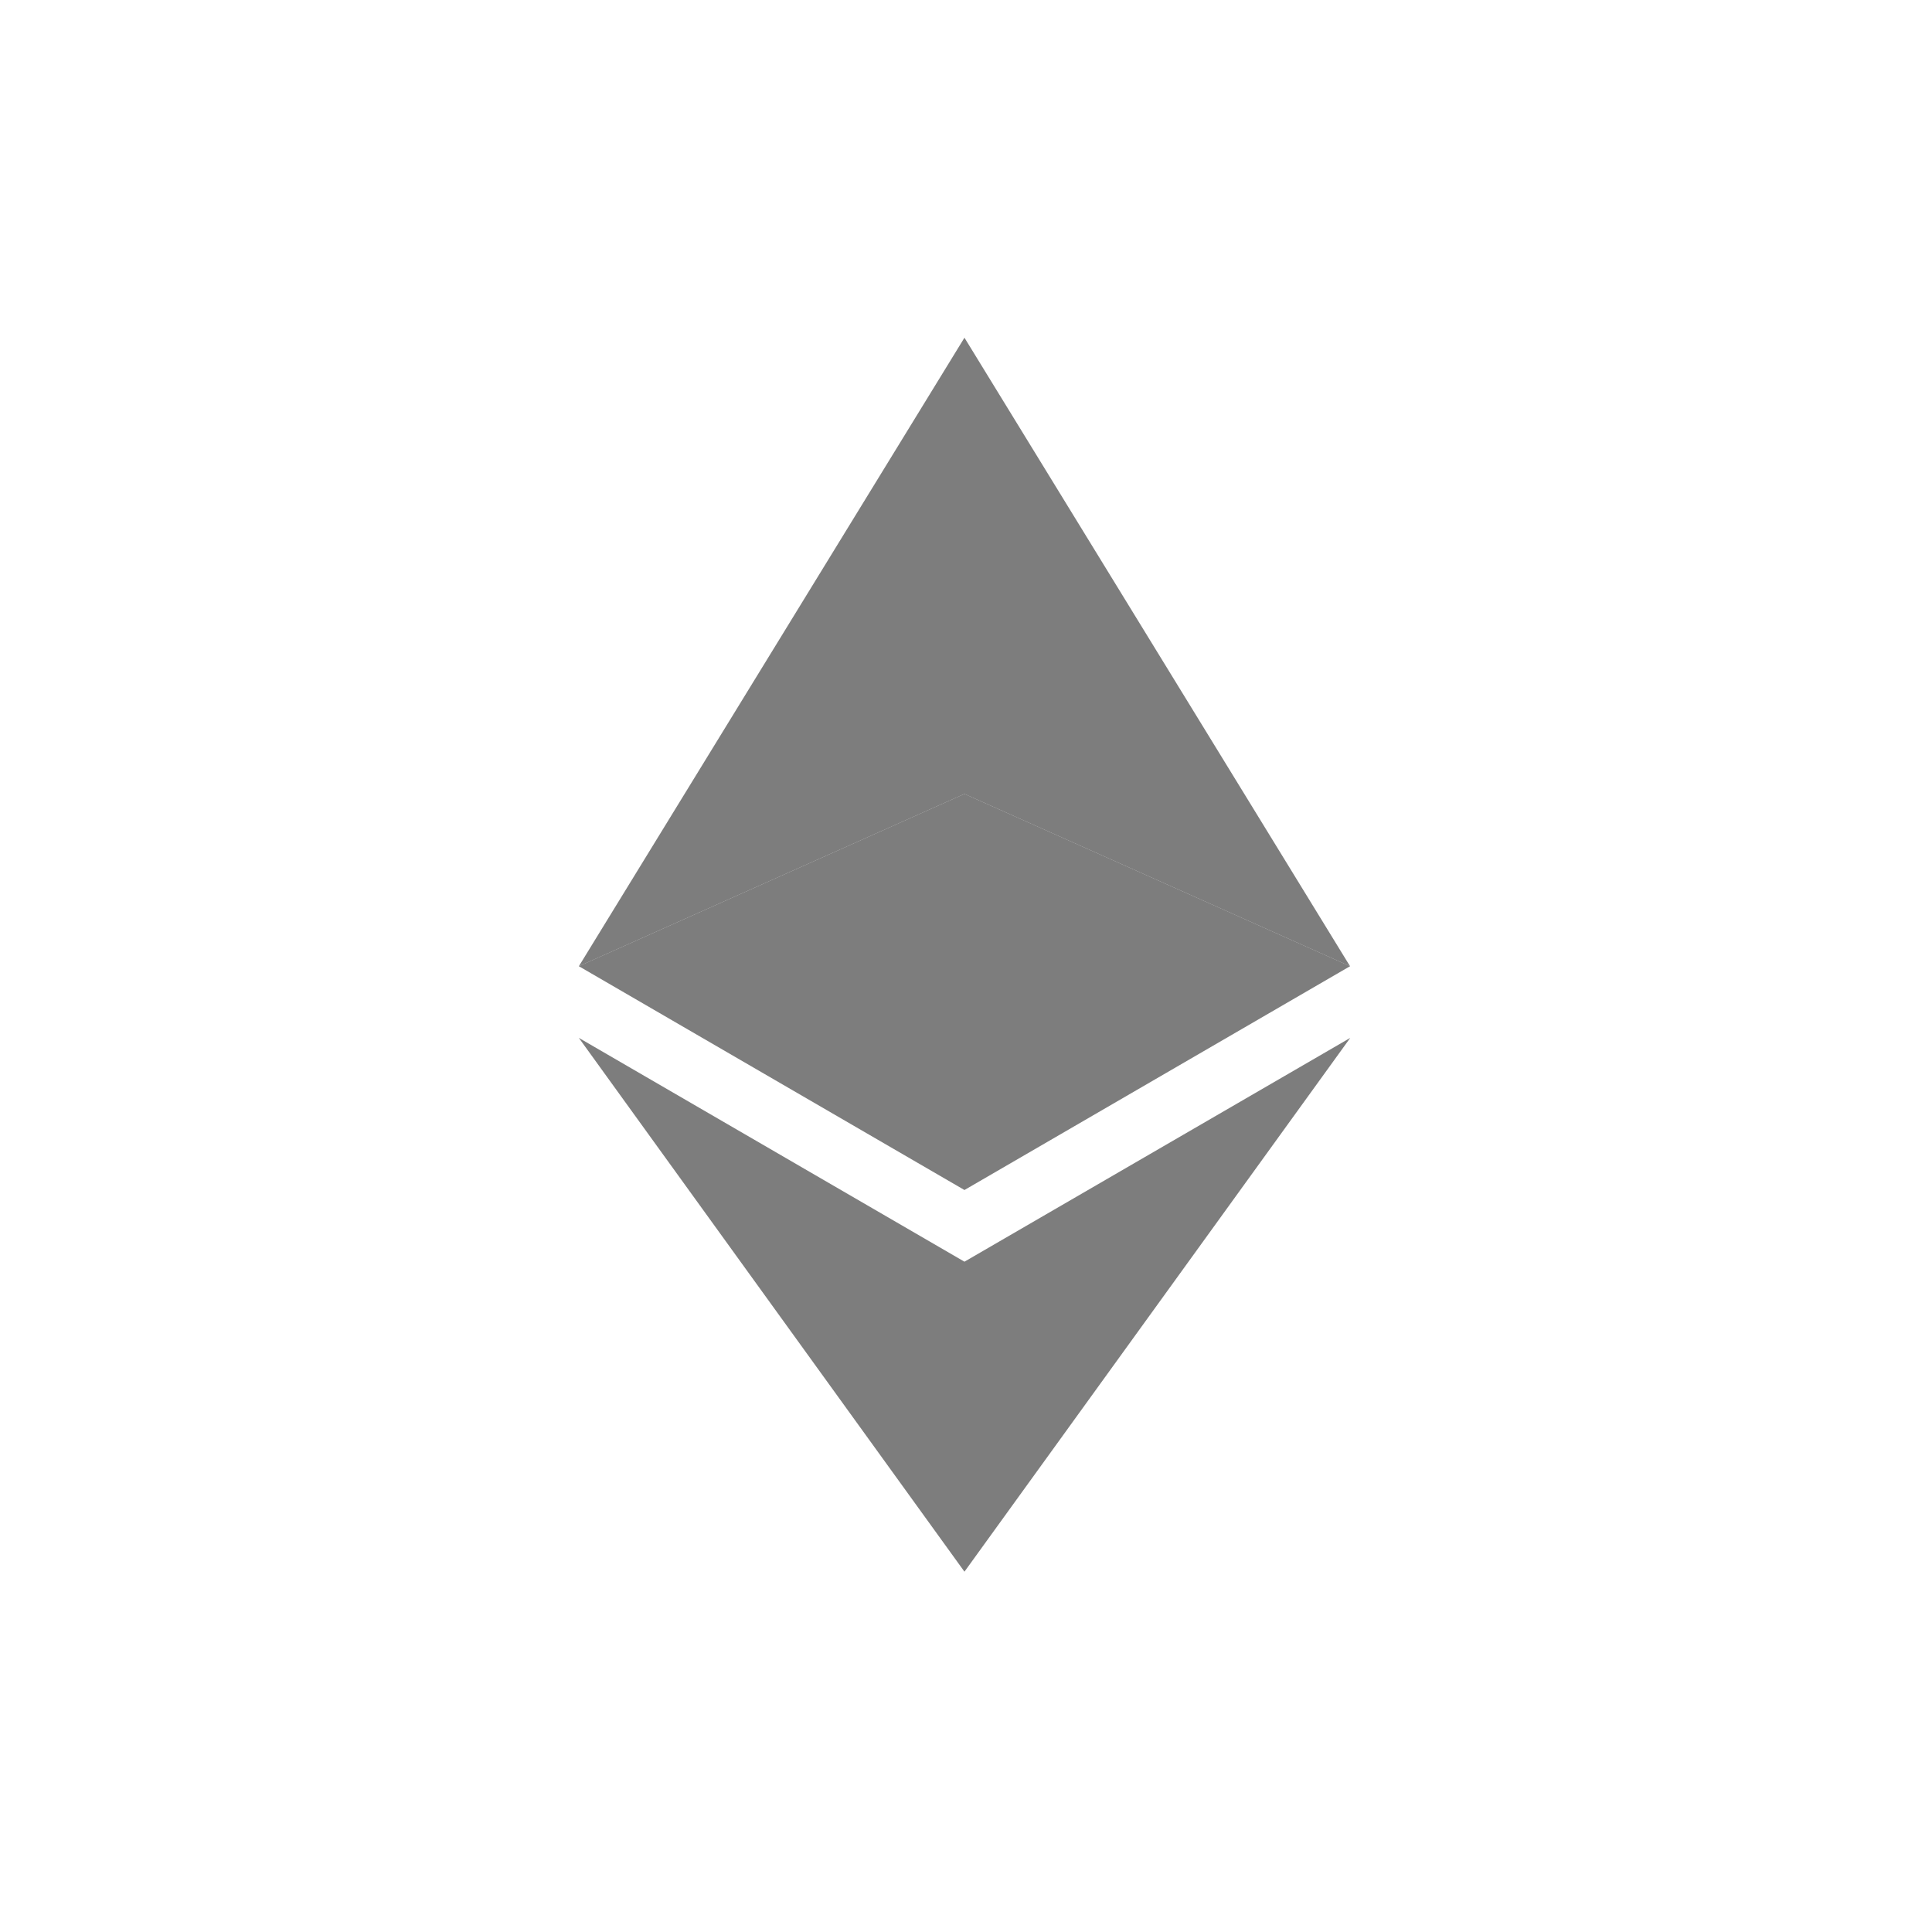 <svg width="20" height="20" viewBox="0 0 20 20" fill="none" xmlns="http://www.w3.org/2000/svg">
<rect width="20" height="20" fill="white"/>
<path d="M9.984 3.496V8.219L13.976 10.003L9.984 3.496Z" fill="#7D7D7D"/>
<path d="M9.984 3.496L5.992 10.003L9.984 8.219V3.496Z" fill="#7D7D7D"/>
<path d="M9.984 13.061V16.27L13.978 10.744L9.984 13.061Z" fill="#7D7D7D"/>
<path d="M9.984 16.27V13.061L5.992 10.744L9.984 16.27Z" fill="#7D7D7D"/>
<path d="M9.984 12.319L13.976 10.002L9.984 8.218V12.319Z" fill="#7D7D7D"/>
<path d="M5.992 10.002L9.984 12.319V8.218L5.992 10.002Z" fill="#7D7D7D"/>
</svg>
